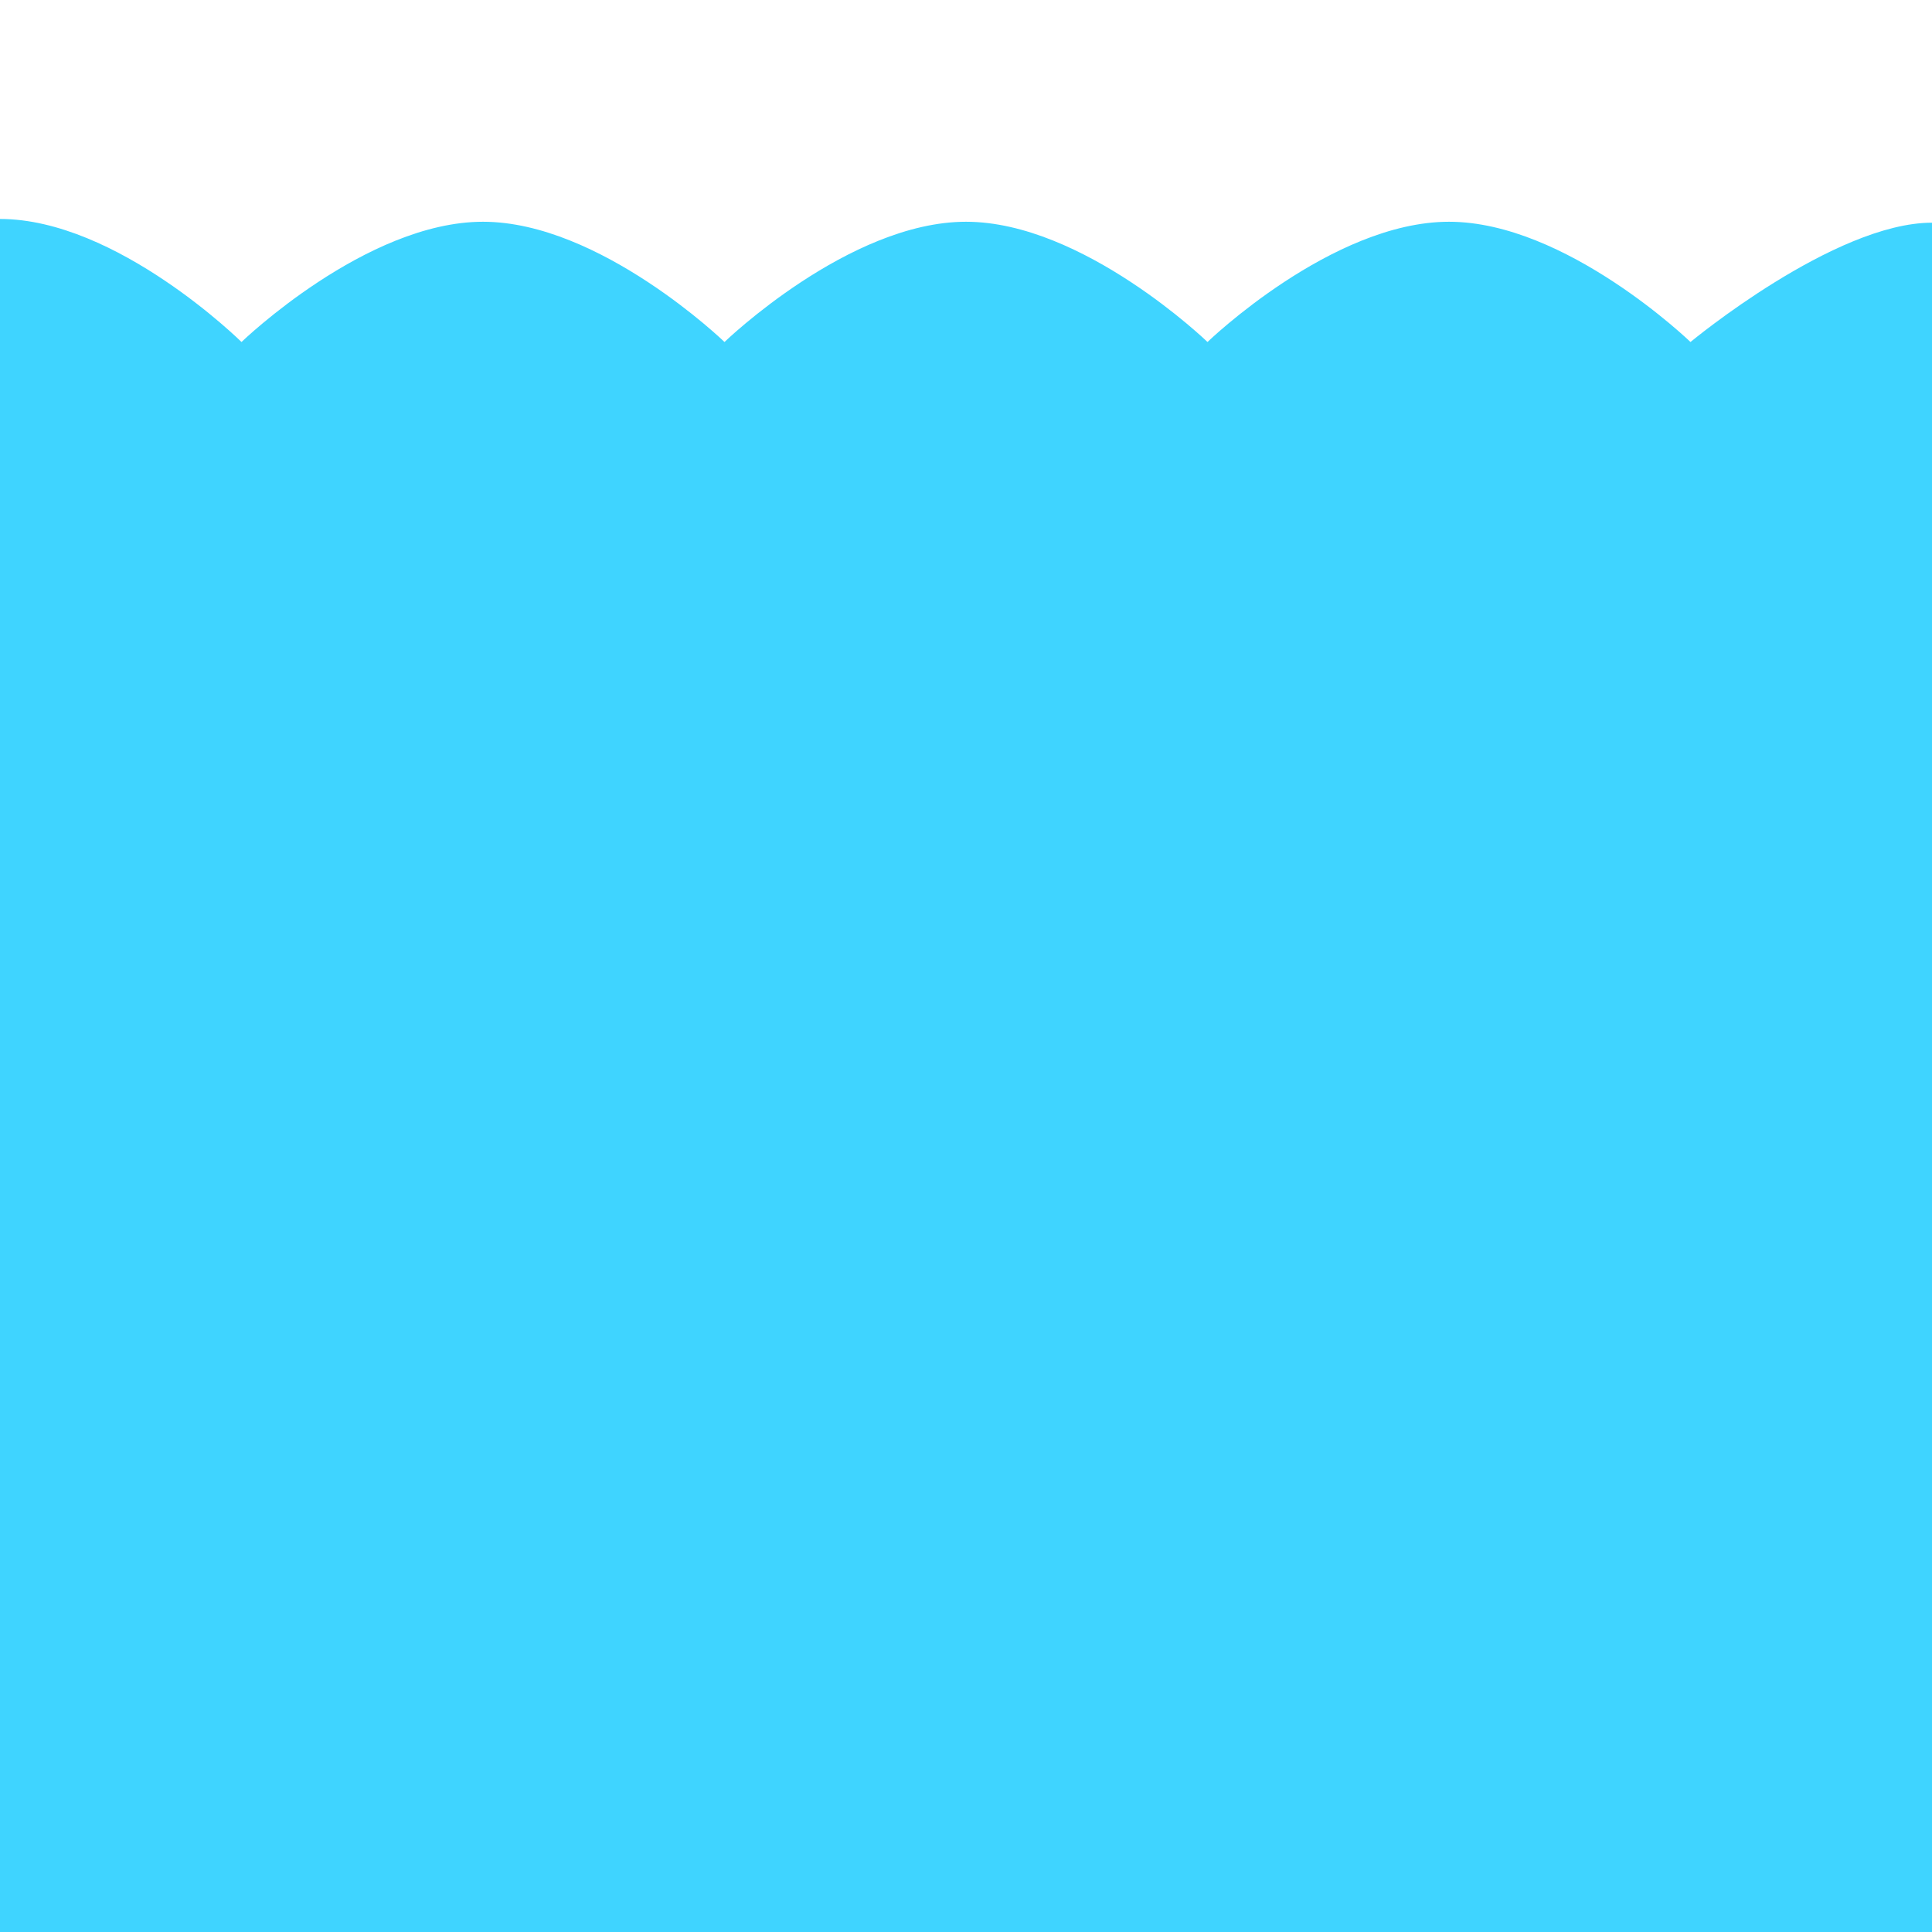 <?xml version="1.0" encoding="utf-8"?>
<!-- Generator: Adobe Illustrator 14.0.0, SVG Export Plug-In . SVG Version: 6.00 Build 43363)  -->
<!DOCTYPE svg PUBLIC "-//W3C//DTD SVG 1.1//EN" "http://www.w3.org/Graphics/SVG/1.1/DTD/svg11.dtd">
<svg version="1.1" id="Layer_1" xmlns="http://www.w3.org/2000/svg" xmlns:xlink="http://www.w3.org/1999/xlink" x="0px" y="0px"
	 width="200px" height="200px" viewBox="0 0 200 200" enable-background="new 0 0 200 200" xml:space="preserve">
<path fill="none" stroke="#000000" d="M200,35.5"/>
<path fill="none" stroke="#000000" d="M0,35.403"/>
<path fill="#3FD4FF" d="M200,23.053c-10.11,0-25.001,12.351-25.001,12.351S162.11,22.956,150,22.956c-12.111,0-25,12.447-25,12.447
	s-12.89-12.447-25-12.447c-12.111,0-25,12.447-25,12.447S62.111,22.956,50,22.956S25,35.403,25,35.403S12.111,22.667,0,22.667V200
	h200V23.053z"/>
</svg>
